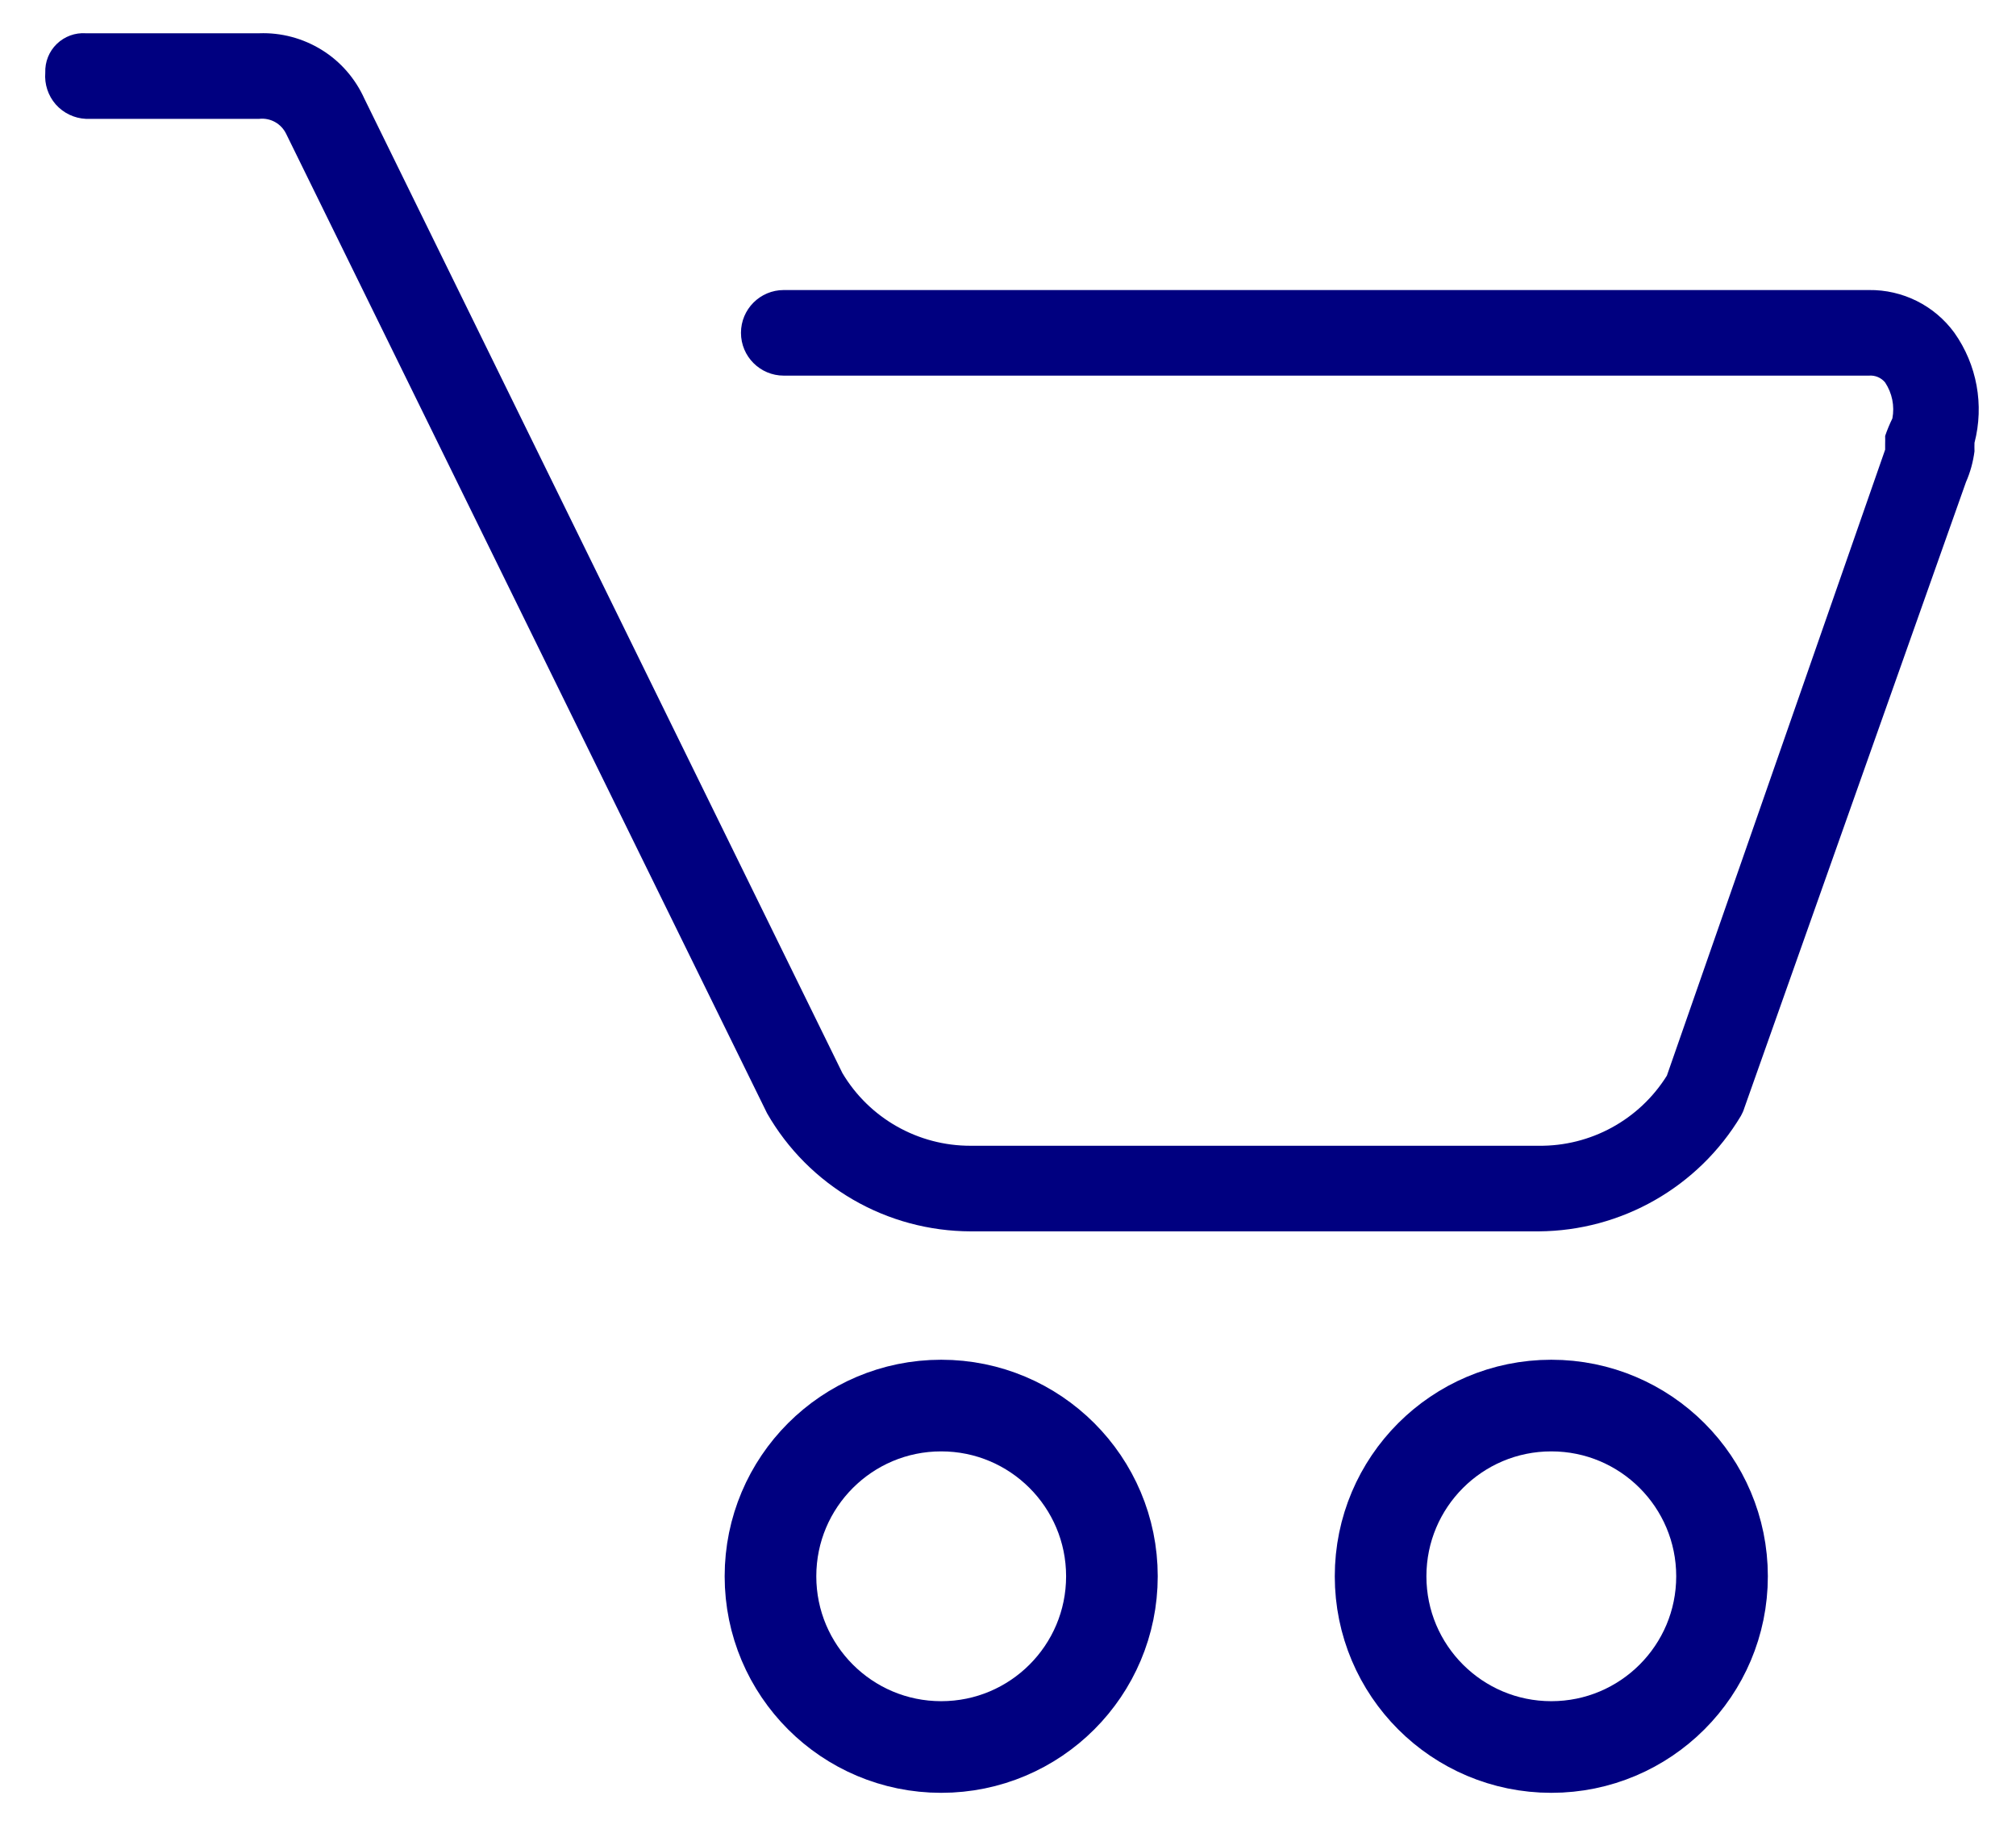<svg width="22" height="20" viewBox="0 0 22 20" fill="none" xmlns="http://www.w3.org/2000/svg">
<path d="M16.79 13.437H10.593C10.142 13.436 9.699 13.317 9.309 13.091C8.919 12.865 8.595 12.54 8.371 12.149L3.123 1.461C3.069 1.349 2.951 1.283 2.828 1.297H0.937C0.811 1.291 0.692 1.234 0.608 1.139C0.525 1.044 0.484 0.919 0.494 0.793C0.49 0.675 0.535 0.561 0.62 0.479C0.705 0.397 0.82 0.355 0.937 0.363H2.828C3.069 0.354 3.307 0.418 3.512 0.545C3.717 0.672 3.878 0.858 3.977 1.078L9.193 11.71C9.486 12.203 10.019 12.505 10.594 12.503H16.79C17.358 12.51 17.889 12.22 18.19 11.738L20.572 4.907V4.846C20.573 4.816 20.573 4.787 20.572 4.757C20.594 4.692 20.621 4.628 20.651 4.566C20.677 4.43 20.648 4.289 20.572 4.174C20.529 4.121 20.462 4.093 20.394 4.099H8.553C8.295 4.099 8.086 3.89 8.086 3.632C8.086 3.374 8.295 3.165 8.553 3.165H20.394C20.763 3.16 21.111 3.334 21.328 3.632C21.574 3.98 21.654 4.419 21.547 4.832C21.546 4.863 21.546 4.894 21.547 4.925C21.532 5.041 21.501 5.154 21.454 5.261L19.035 12.092C19.026 12.122 19.013 12.15 18.998 12.177C18.533 12.954 17.695 13.432 16.79 13.437L16.79 13.437Z" fill="#000080"/>
<circle cx="16.929" cy="17.201" r="1.863" stroke="#000080"/>
<circle cx="10.271" cy="17.201" r="1.863" stroke="#000080"/>
</svg>
